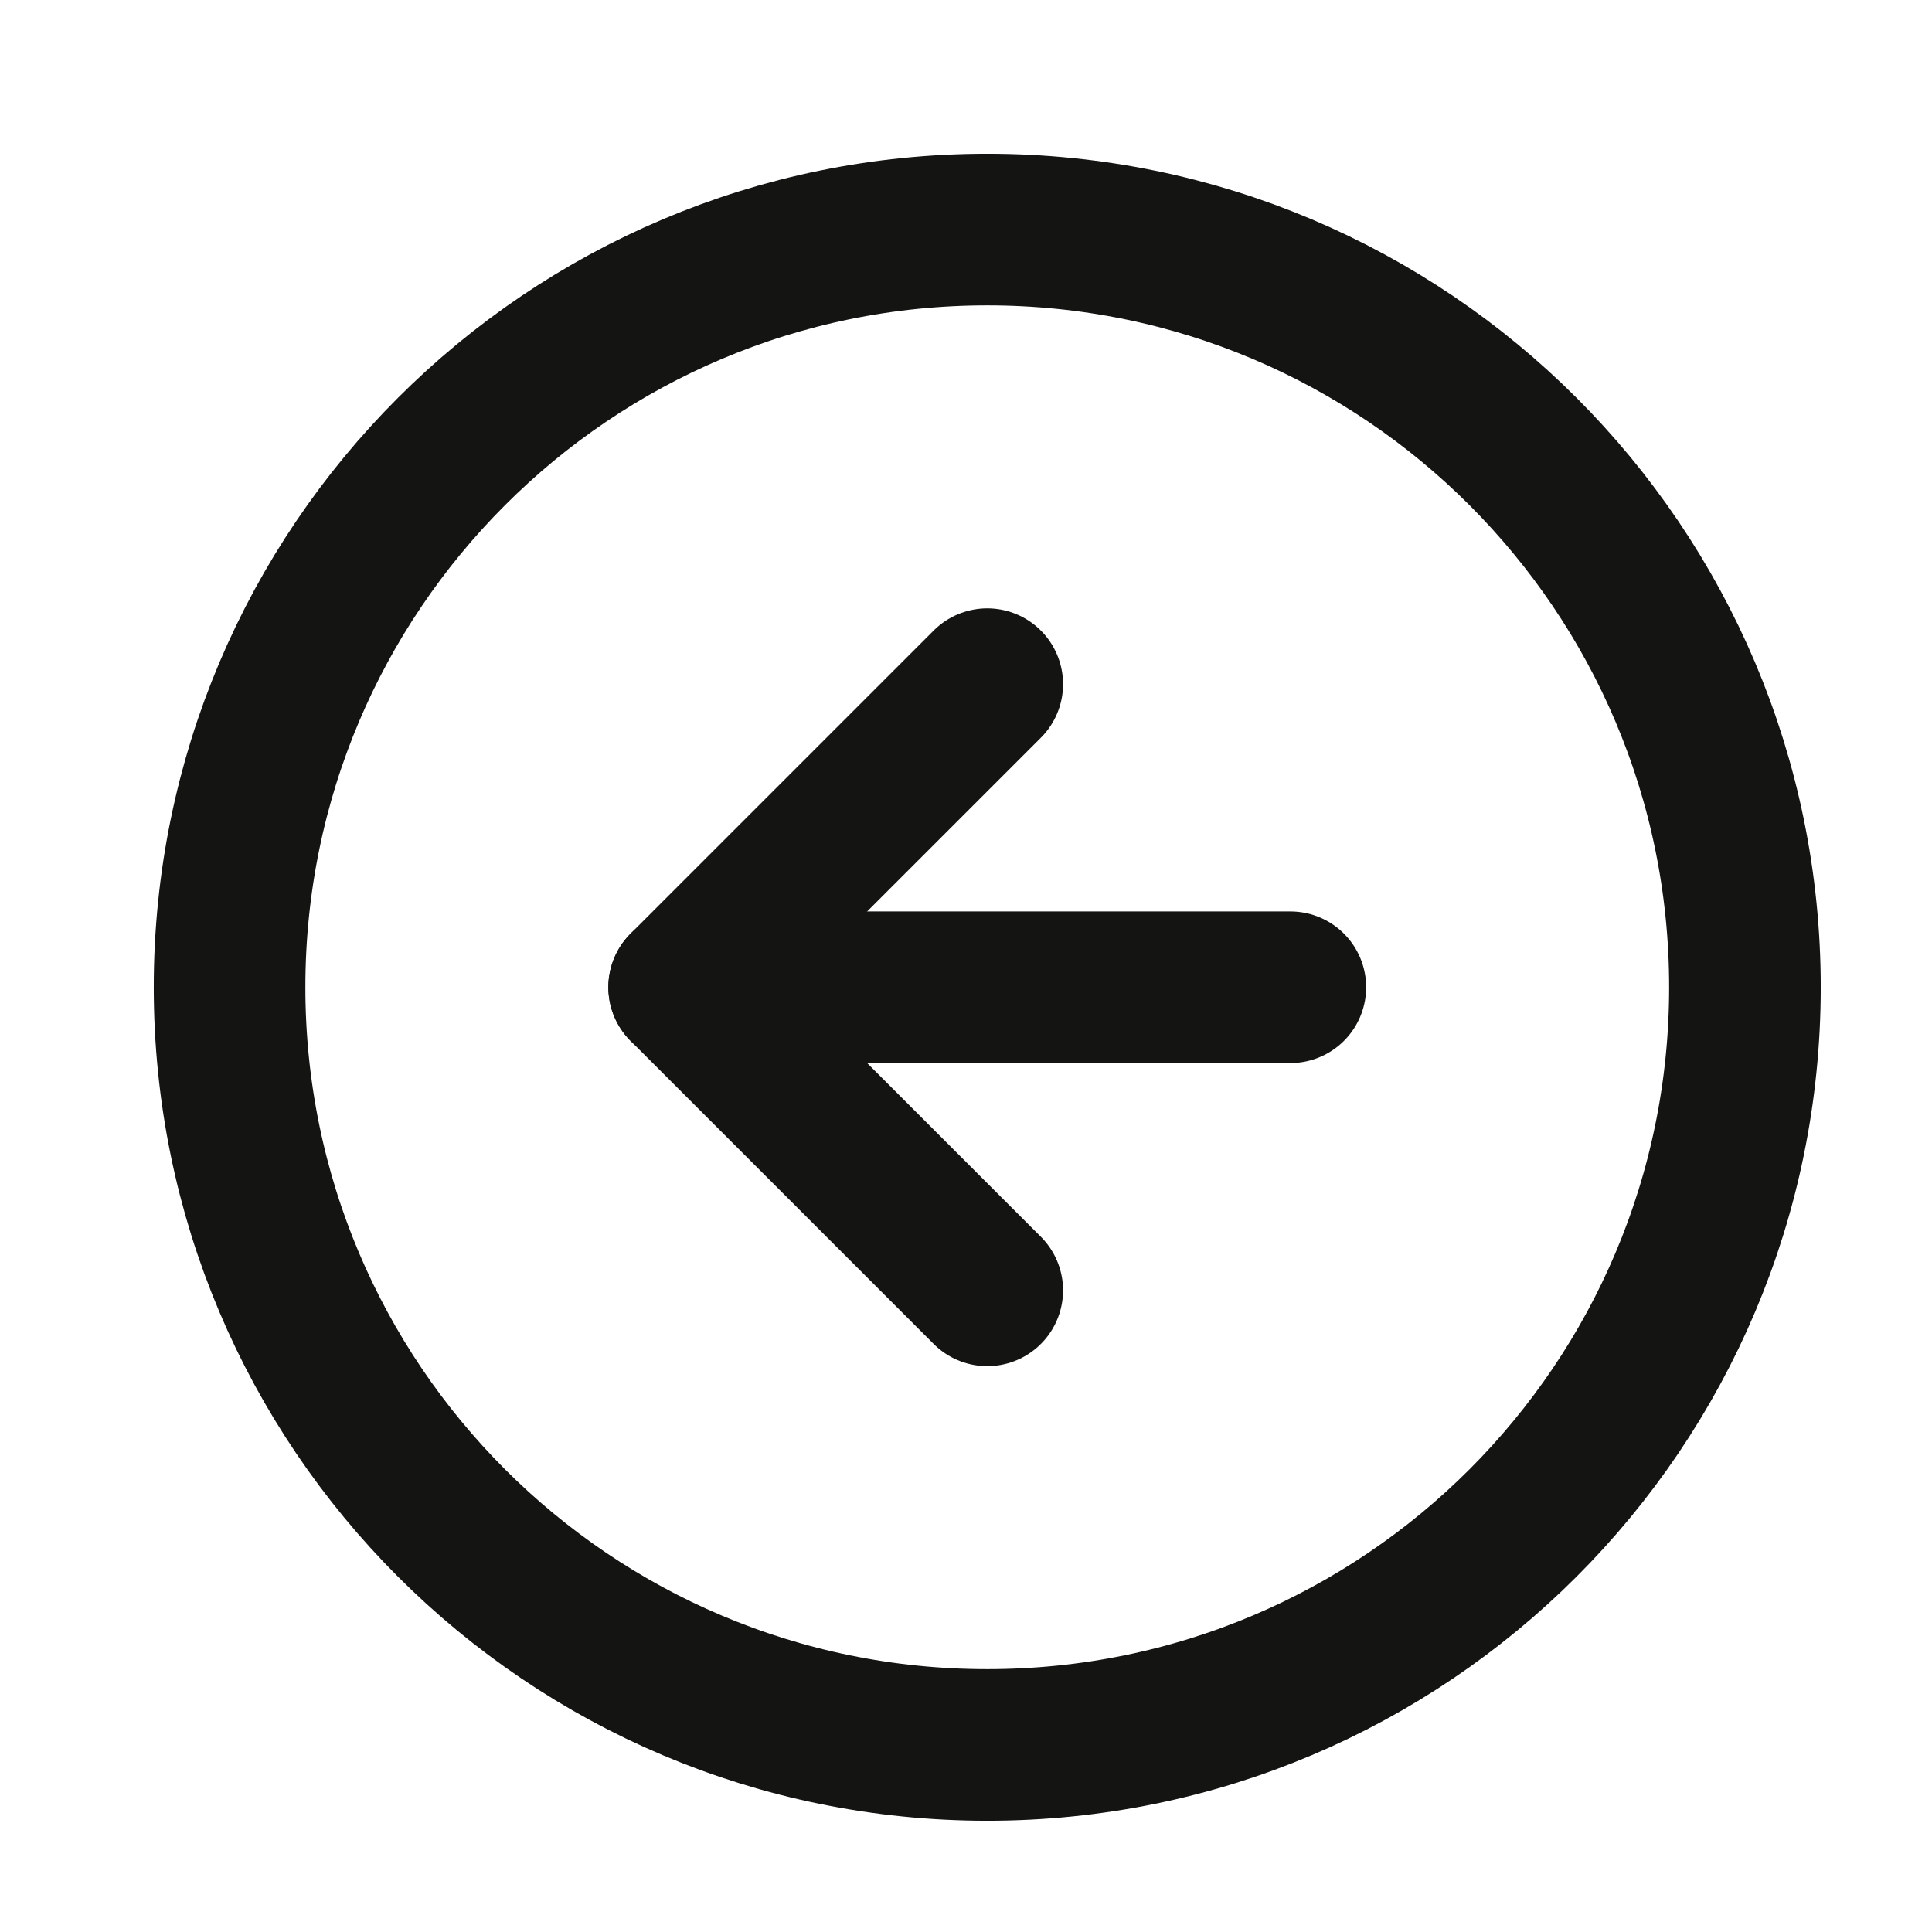 <svg width="17" height="17" viewBox="0 0 17 17" fill="none" xmlns="http://www.w3.org/2000/svg">
<g clip-path="url(#clip0_481_1700)">
<path d="M8.687 15.354C12.369 15.354 15.354 12.369 15.354 8.687C15.354 5.005 12.369 2.02 8.687 2.02C5.005 2.02 2.02 5.005 2.02 8.687C2.02 12.369 5.005 15.354 8.687 15.354Z" stroke="#141413" stroke-width="1.334" stroke-linecap="round" stroke-linejoin="round"/>
<path d="M8.687 6.02L6.02 8.687L8.687 11.354" stroke="#141413" stroke-width="1.334" stroke-linecap="round" stroke-linejoin="round"/>
<path d="M11.354 8.687H6.02" stroke="#141413" stroke-width="1.334" stroke-linecap="round" stroke-linejoin="round"/>
</g>
<defs>
<clipPath id="clip0_481_1700">
<rect width="16" height="16" fill="white" transform="translate(0.687 0.687)"/>
</clipPath>
</defs>
</svg>
